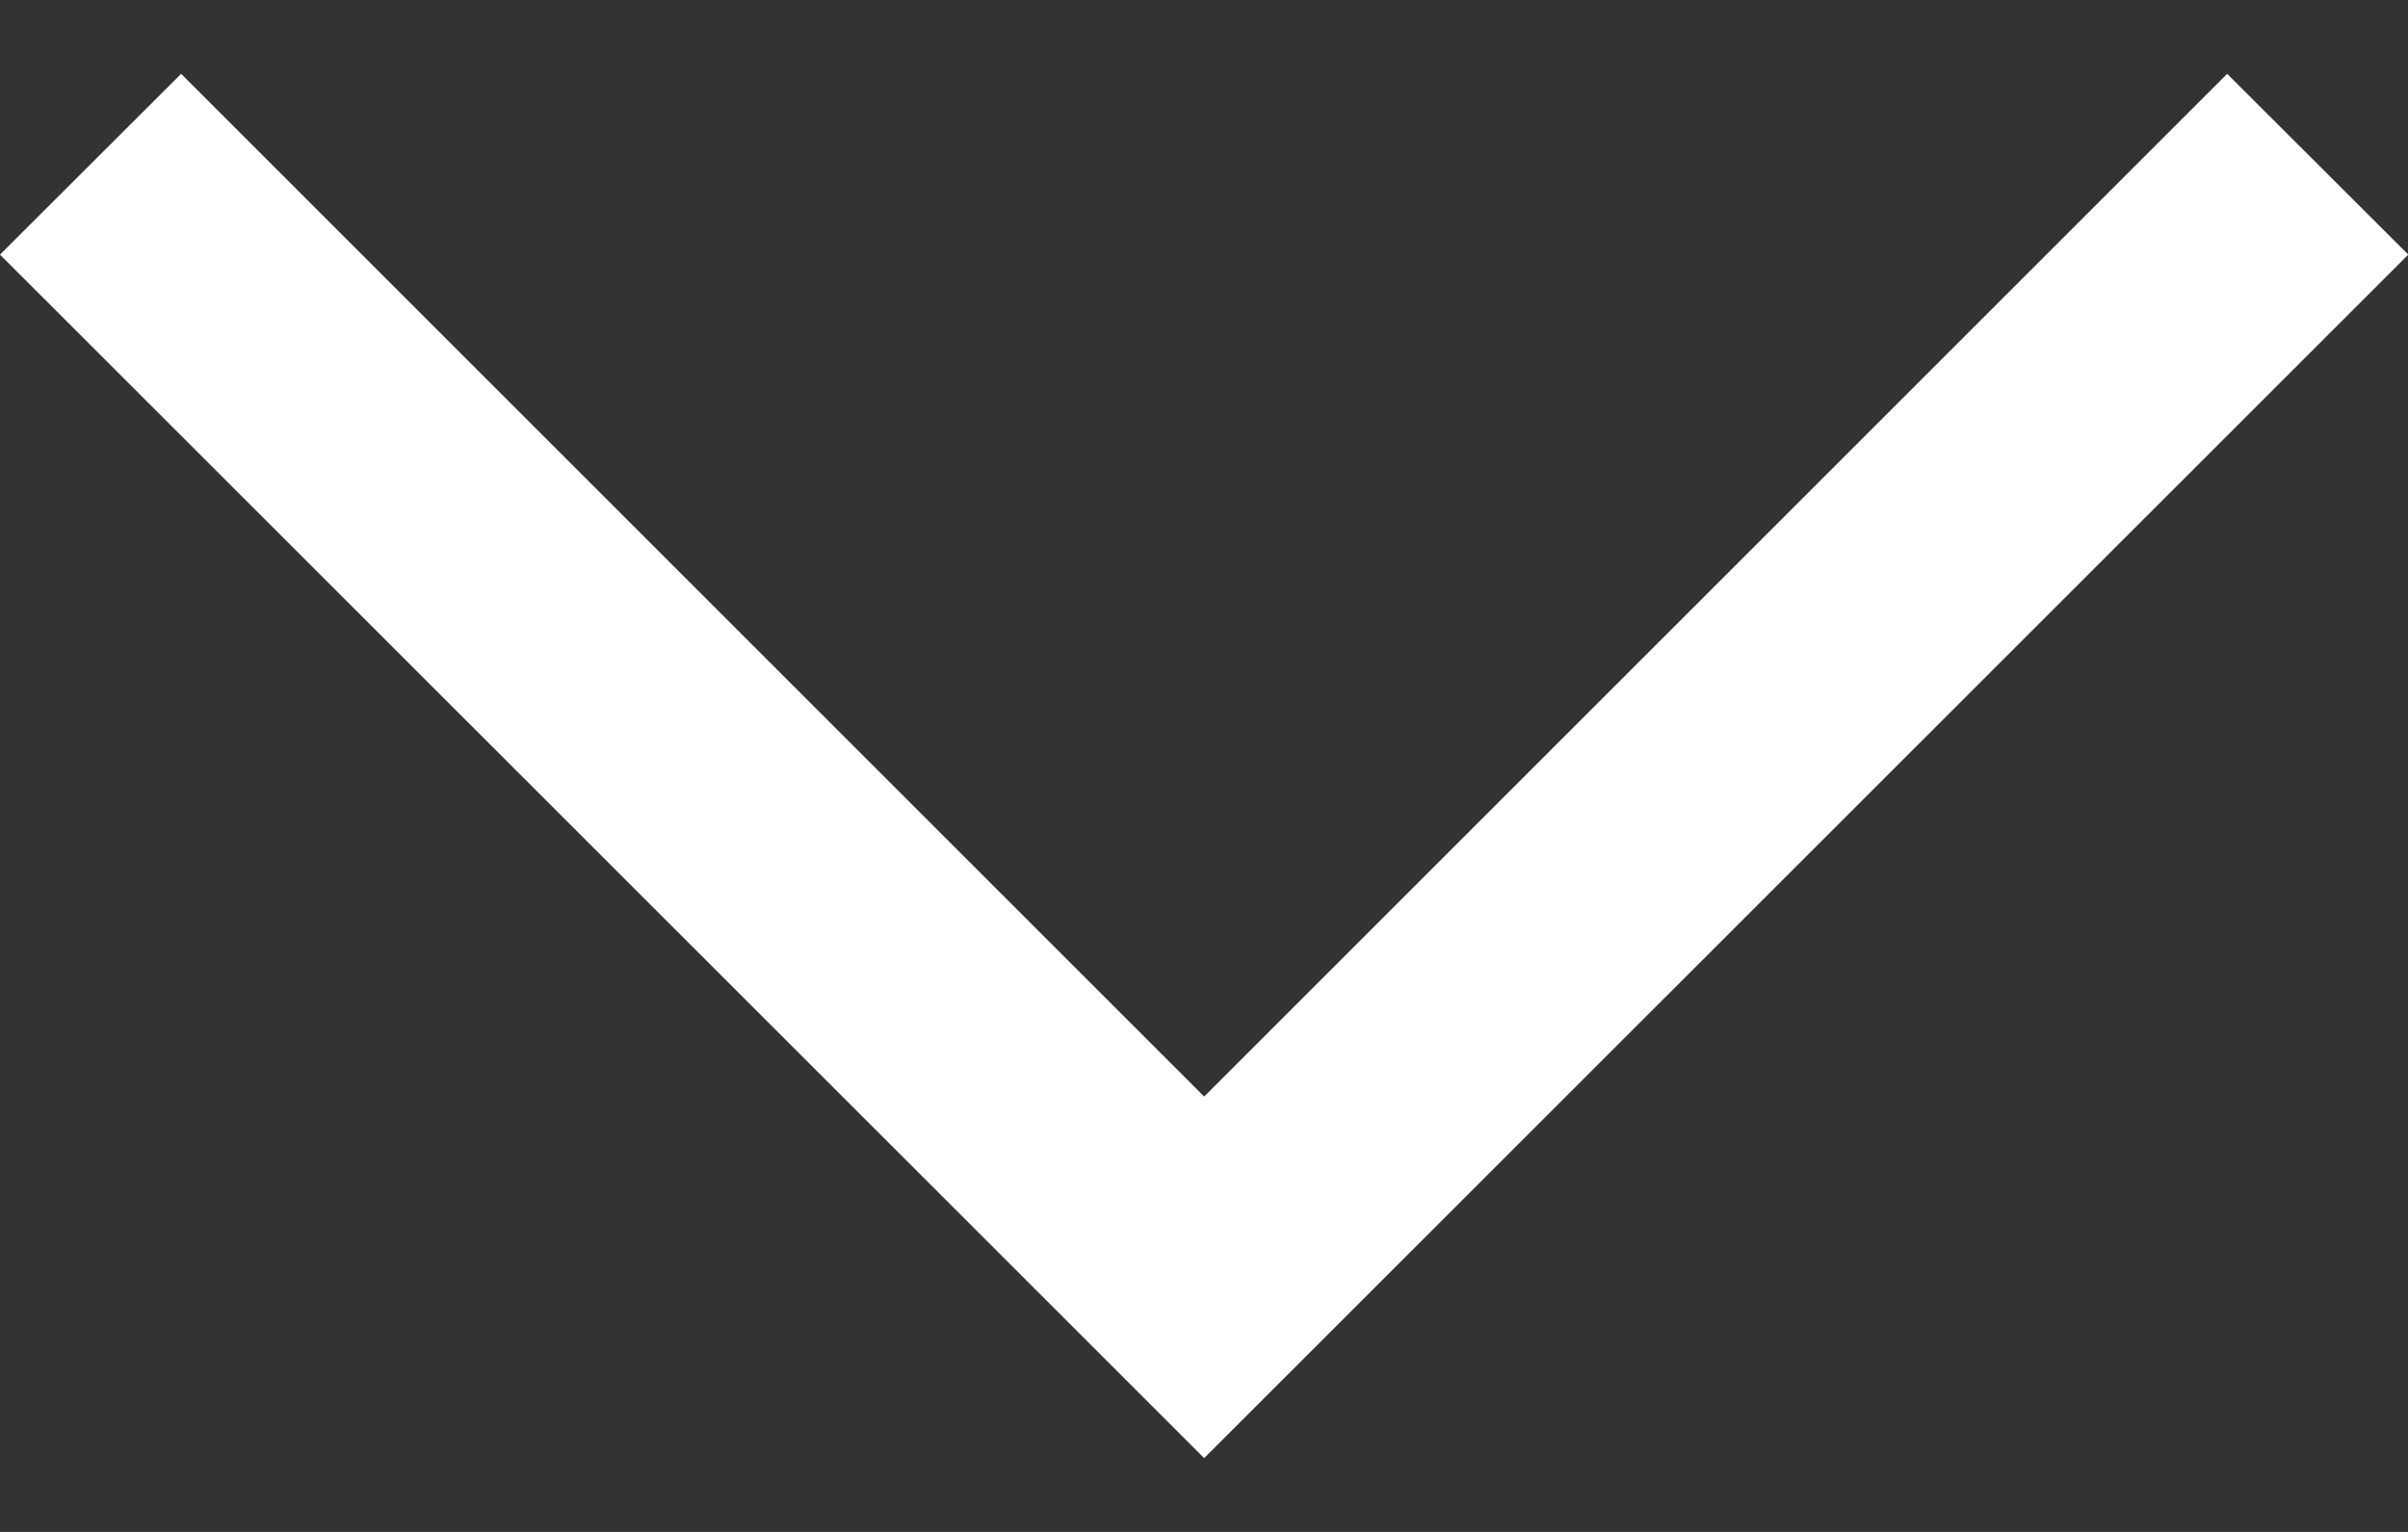 <?xml version="1.0" encoding="utf-8"?>
<!-- Generator: Adobe Illustrator 19.0.1, SVG Export Plug-In . SVG Version: 6.00 Build 0)  -->
<svg version="1.1" id="Слой_1" xmlns="http://www.w3.org/2000/svg" xmlns:xlink="http://www.w3.org/1999/xlink" x="0px" y="0px"
	 width="785.7px" height="500px" viewBox="-687.4 146.5 785.7 500" enable-background="new -687.4 146.5 785.7 500"
	 xml:space="preserve">
<rect x="-687.4" y="146.5" width="785.7" height="500" fill="#333333" stroke="none"/>
<polygon fill="#FFFFFF" points="39.3,170.6 -294.5,504.4 -628.3,170.6 -687.4,229.6 -353.5,563.4 -294.5,622.4 98.4,229.6 "/>
</svg>
